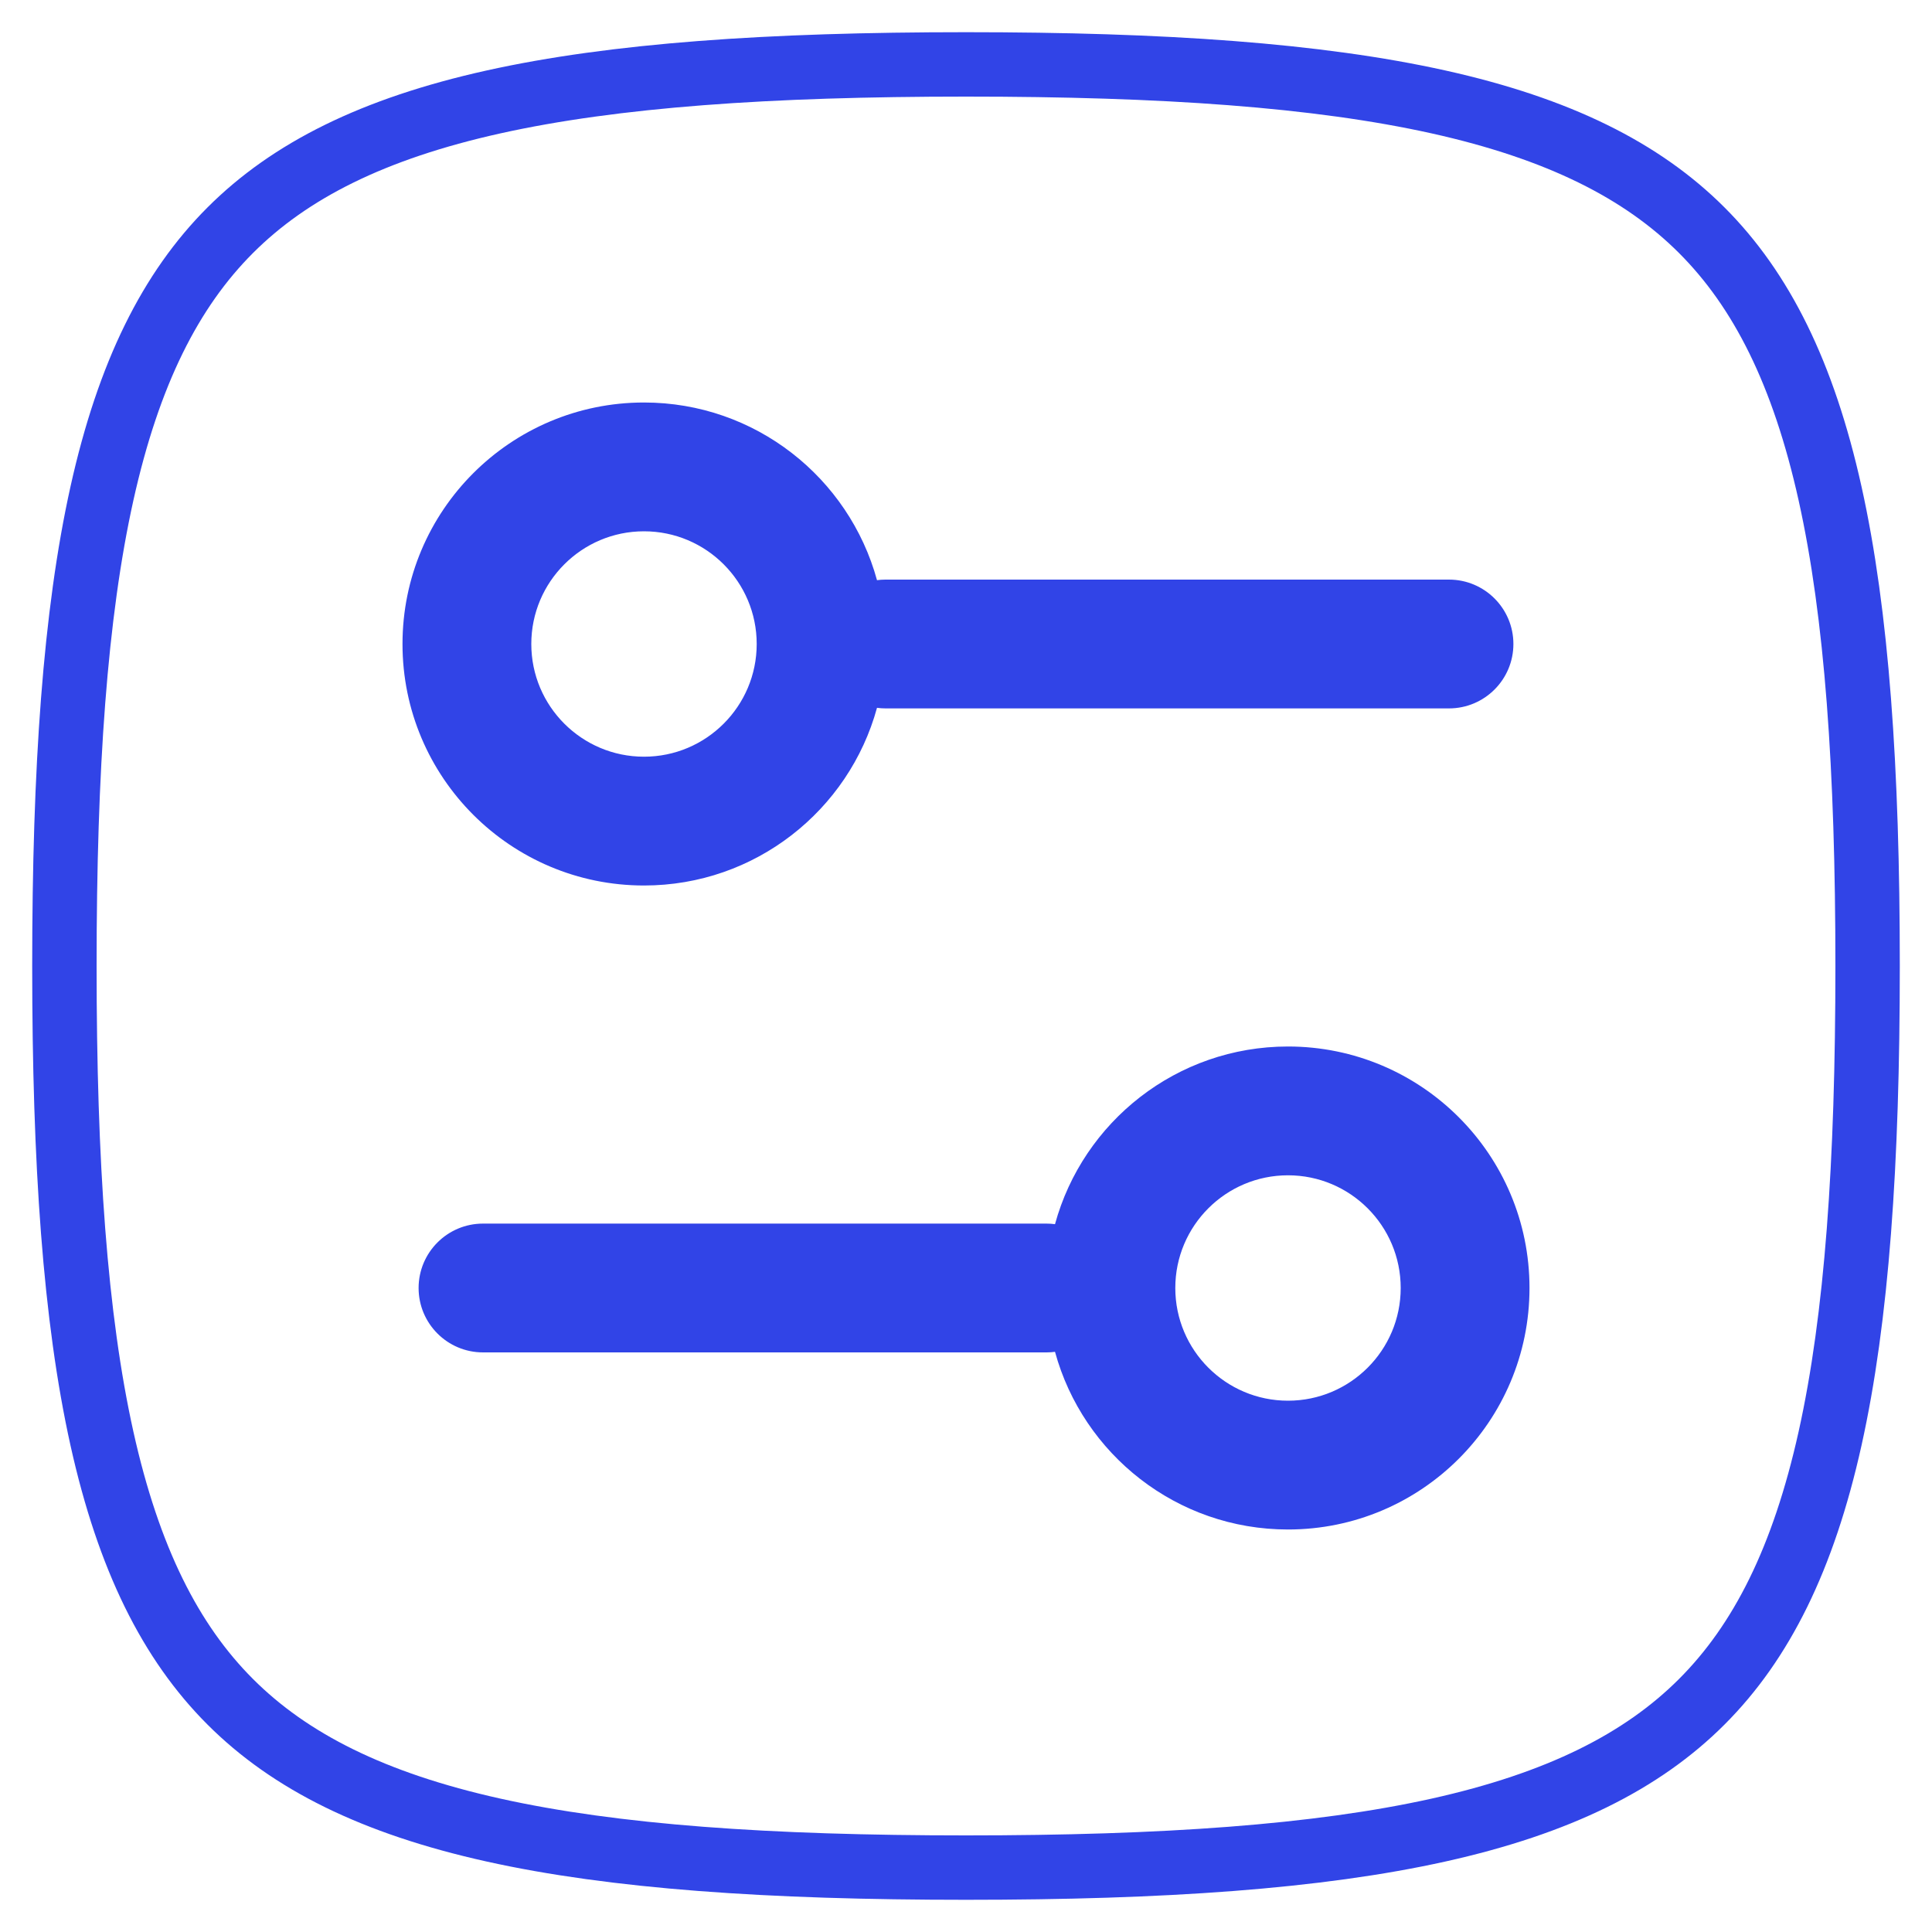 <svg xmlns="http://www.w3.org/2000/svg" width="30" height="30" viewBox="0 0 30 30" fill="none">
  <path d="M15 29C18.065 29 20.46 28.834 22.338 28.417C24.204 28.002 25.498 27.352 26.425 26.425C27.352 25.498 28.002 24.204 28.417 22.338C28.834 20.46 29 18.065 29 15C29 11.935 28.834 9.54 28.417 7.662C28.002 5.796 27.352 4.502 26.425 3.575C25.498 2.648 24.204 1.998 22.338 1.583C20.46 1.166 18.065 1 15 1C11.935 1 9.54 1.166 7.662 1.583C5.796 1.998 4.502 2.648 3.575 3.575C2.648 4.502 1.998 5.796 1.583 7.662C1.166 9.54 1 11.935 1 15C1 18.065 1.166 20.46 1.583 22.338C1.998 24.204 2.648 25.498 3.575 26.425C4.502 27.352 5.796 28.002 7.662 28.417C9.54 28.834 11.935 29 15 29Z" stroke="#3144E7" strokeWidth="2" strokeLinecap="round" stroke-linejoin="round"/>
  <path fill-rule="evenodd" clip-rule="evenodd" d="M11.75 10C11.75 10.966 10.966 11.75 10 11.75C9.034 11.75 8.25 10.966 8.25 10C8.25 9.034 9.034 8.25 10 8.25C10.966 8.25 11.75 9.034 11.75 10ZM13.618 10.991C13.183 12.581 11.728 13.75 10 13.75C7.929 13.75 6.25 12.071 6.25 10C6.25 7.929 7.929 6.25 10 6.25C11.728 6.25 13.183 7.419 13.618 9.009C13.661 9.003 13.705 9 13.75 9L22.5 9C23.052 9 23.5 9.448 23.5 10C23.5 10.552 23.052 11 22.5 11L13.75 11C13.705 11 13.661 10.997 13.618 10.991ZM7.5 19C6.948 19 6.5 19.448 6.5 20C6.5 20.552 6.948 21 7.5 21H16.25C16.295 21 16.339 20.997 16.382 20.991C16.817 22.581 18.272 23.75 20 23.75C22.071 23.75 23.75 22.071 23.75 20C23.75 17.929 22.071 16.25 20 16.25C18.272 16.25 16.817 17.419 16.382 19.009C16.339 19.003 16.295 19 16.25 19H7.5ZM20 21.75C20.966 21.75 21.75 20.966 21.75 20C21.75 19.034 20.966 18.25 20 18.25C19.034 18.25 18.25 19.034 18.25 20C18.25 20.966 19.034 21.75 20 21.75Z" fill="#3144E7"/>
</svg>